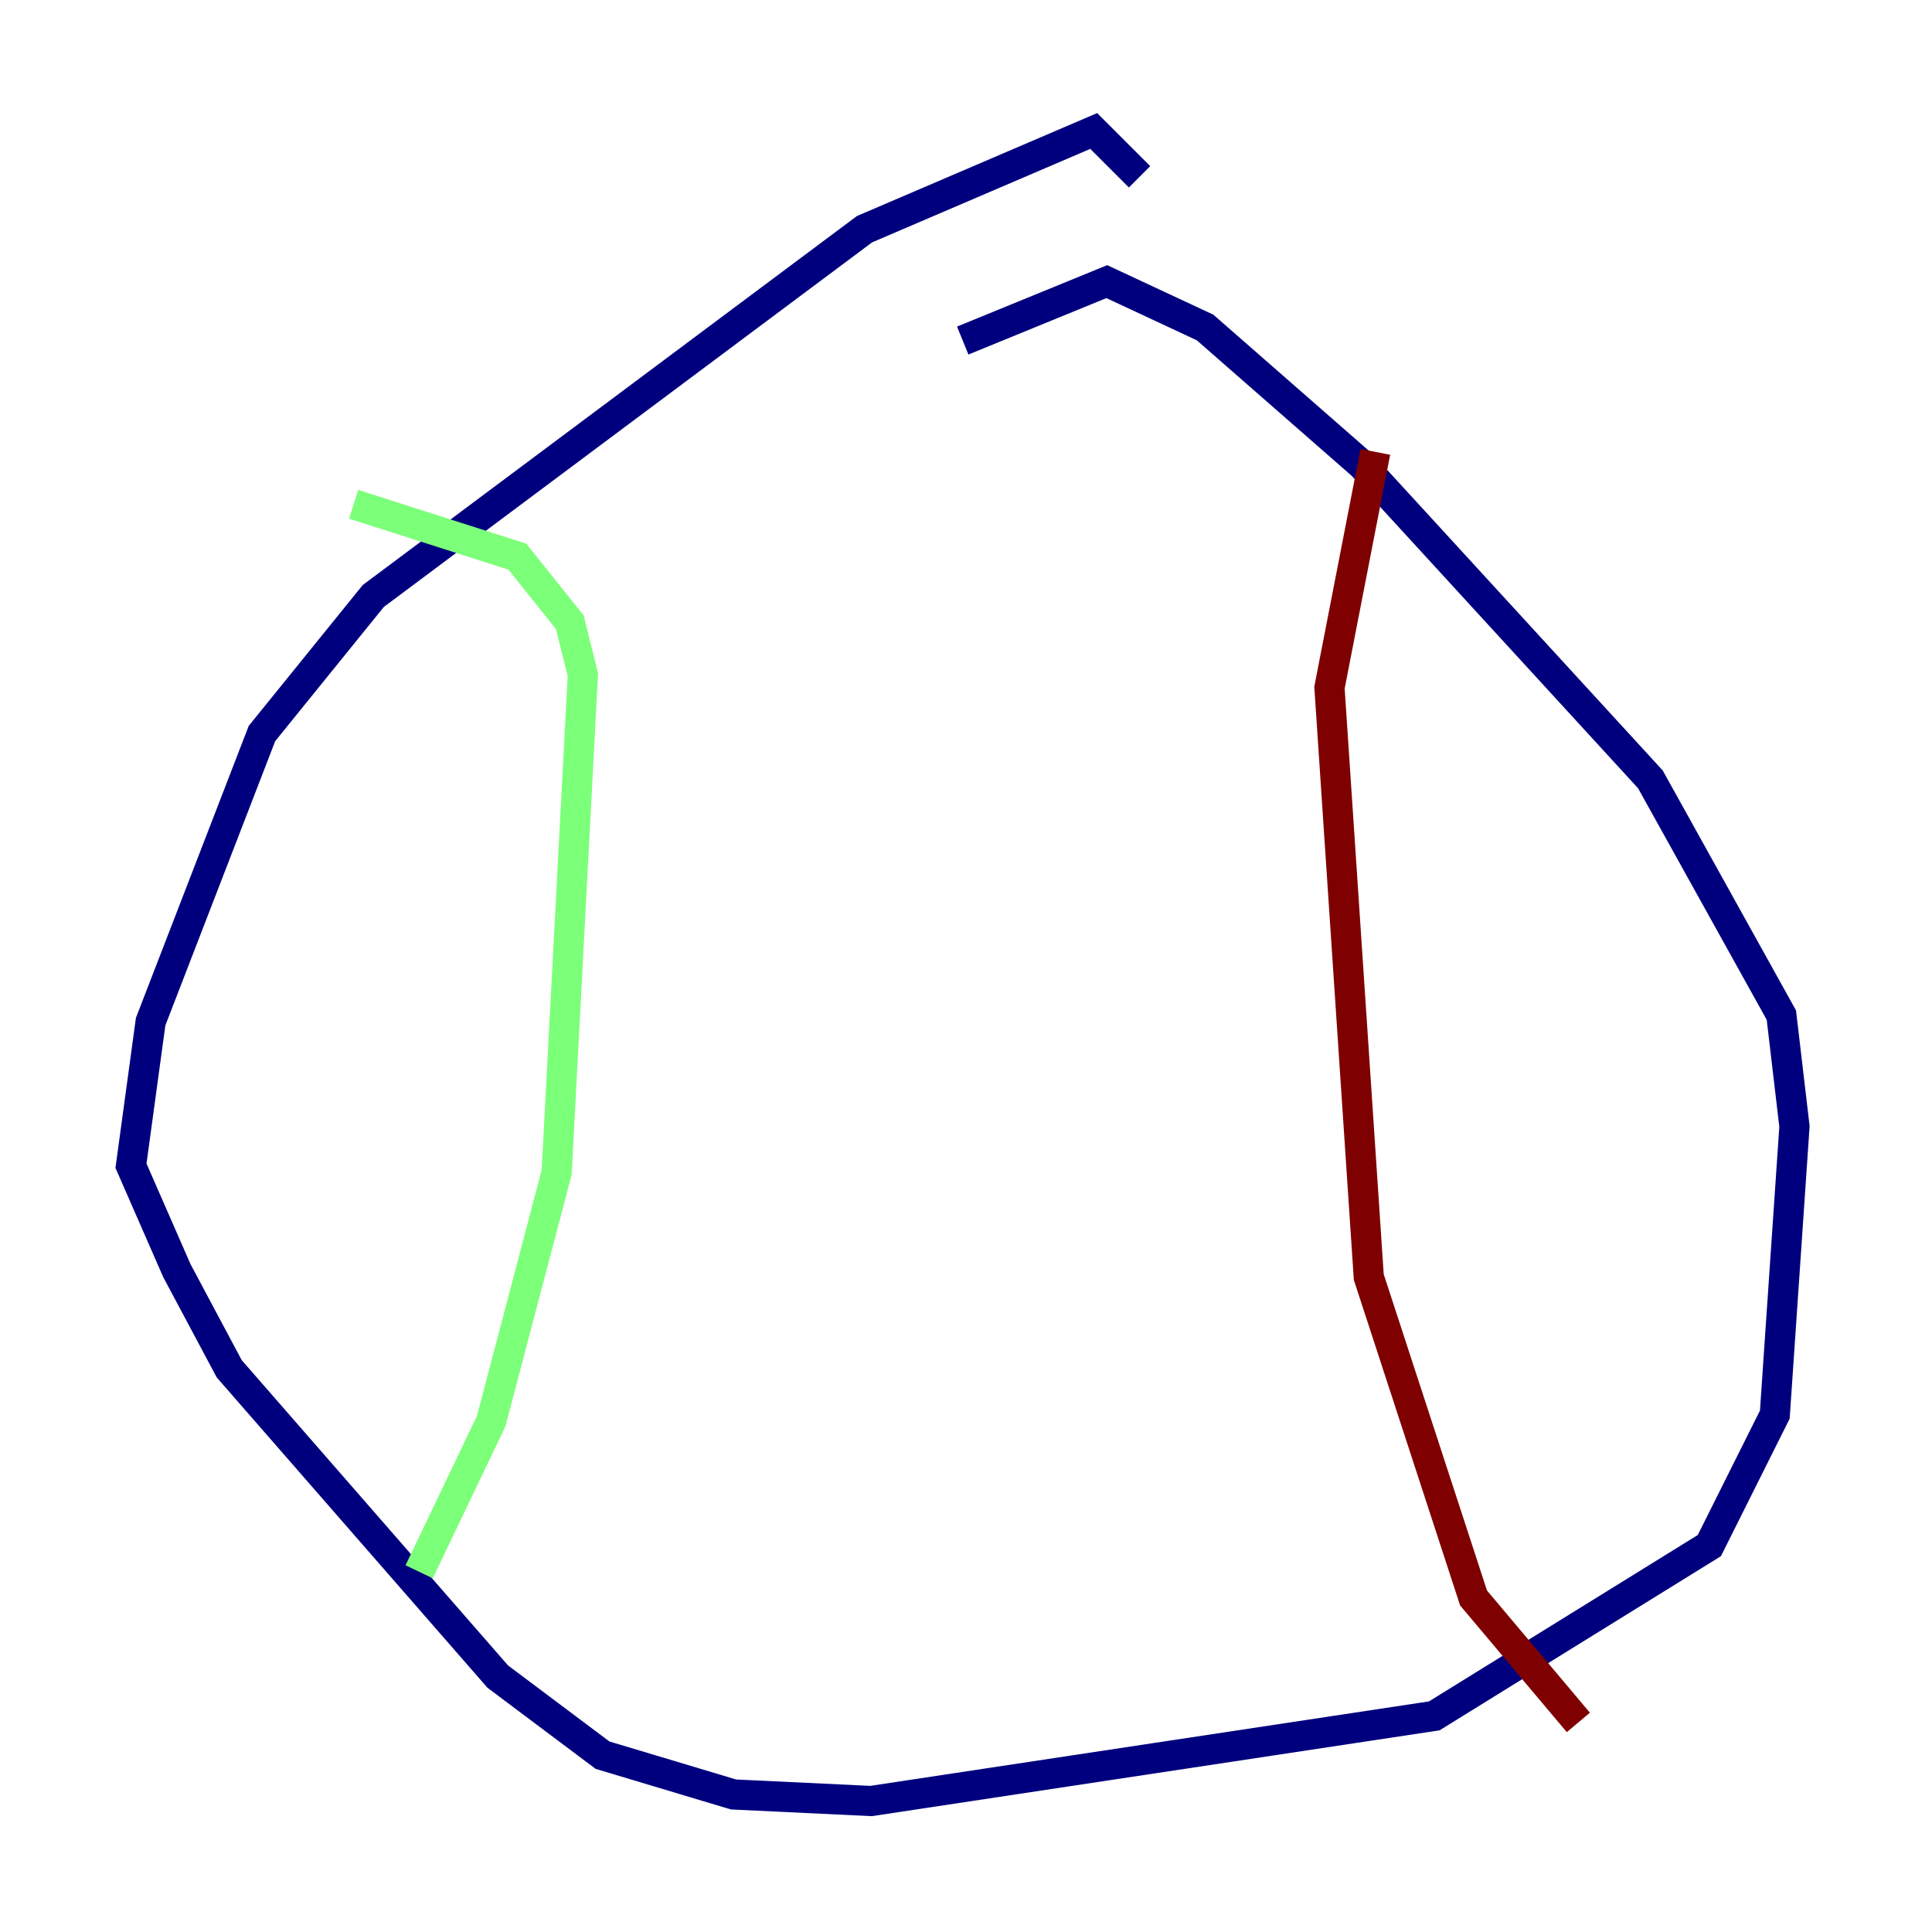 <?xml version="1.0" encoding="utf-8" ?>
<svg baseProfile="tiny" height="128" version="1.2" viewBox="0,0,128,128" width="128" xmlns="http://www.w3.org/2000/svg" xmlns:ev="http://www.w3.org/2001/xml-events" xmlns:xlink="http://www.w3.org/1999/xlink"><defs /><polyline fill="none" points="75.498,11.715 72.461,8.678 57.275,15.186 24.732,39.485 17.356,48.597 9.98,67.688 8.678,77.234 11.715,84.176 15.186,90.685 32.976,111.078 39.919,116.285 48.597,118.888 57.709,119.322 95.024,113.681 113.248,102.4 117.586,93.722 118.888,74.63 118.02,67.254 109.342,51.634 90.251,30.807 79.837,21.695 73.329,18.658 63.783,22.563" stroke="#00007f" stroke-width="2" /><polyline fill="none" points="23.43,33.41 34.278,36.881 37.749,41.22 38.617,44.691 36.881,77.668 32.542,94.156 27.77,104.136" stroke="#7cff79" stroke-width="2" /><polyline fill="none" points="91.119,29.939 88.081,45.559 90.685,84.61 97.627,105.871 104.57,114.115" stroke="#7f0000" stroke-width="2" /></svg>
